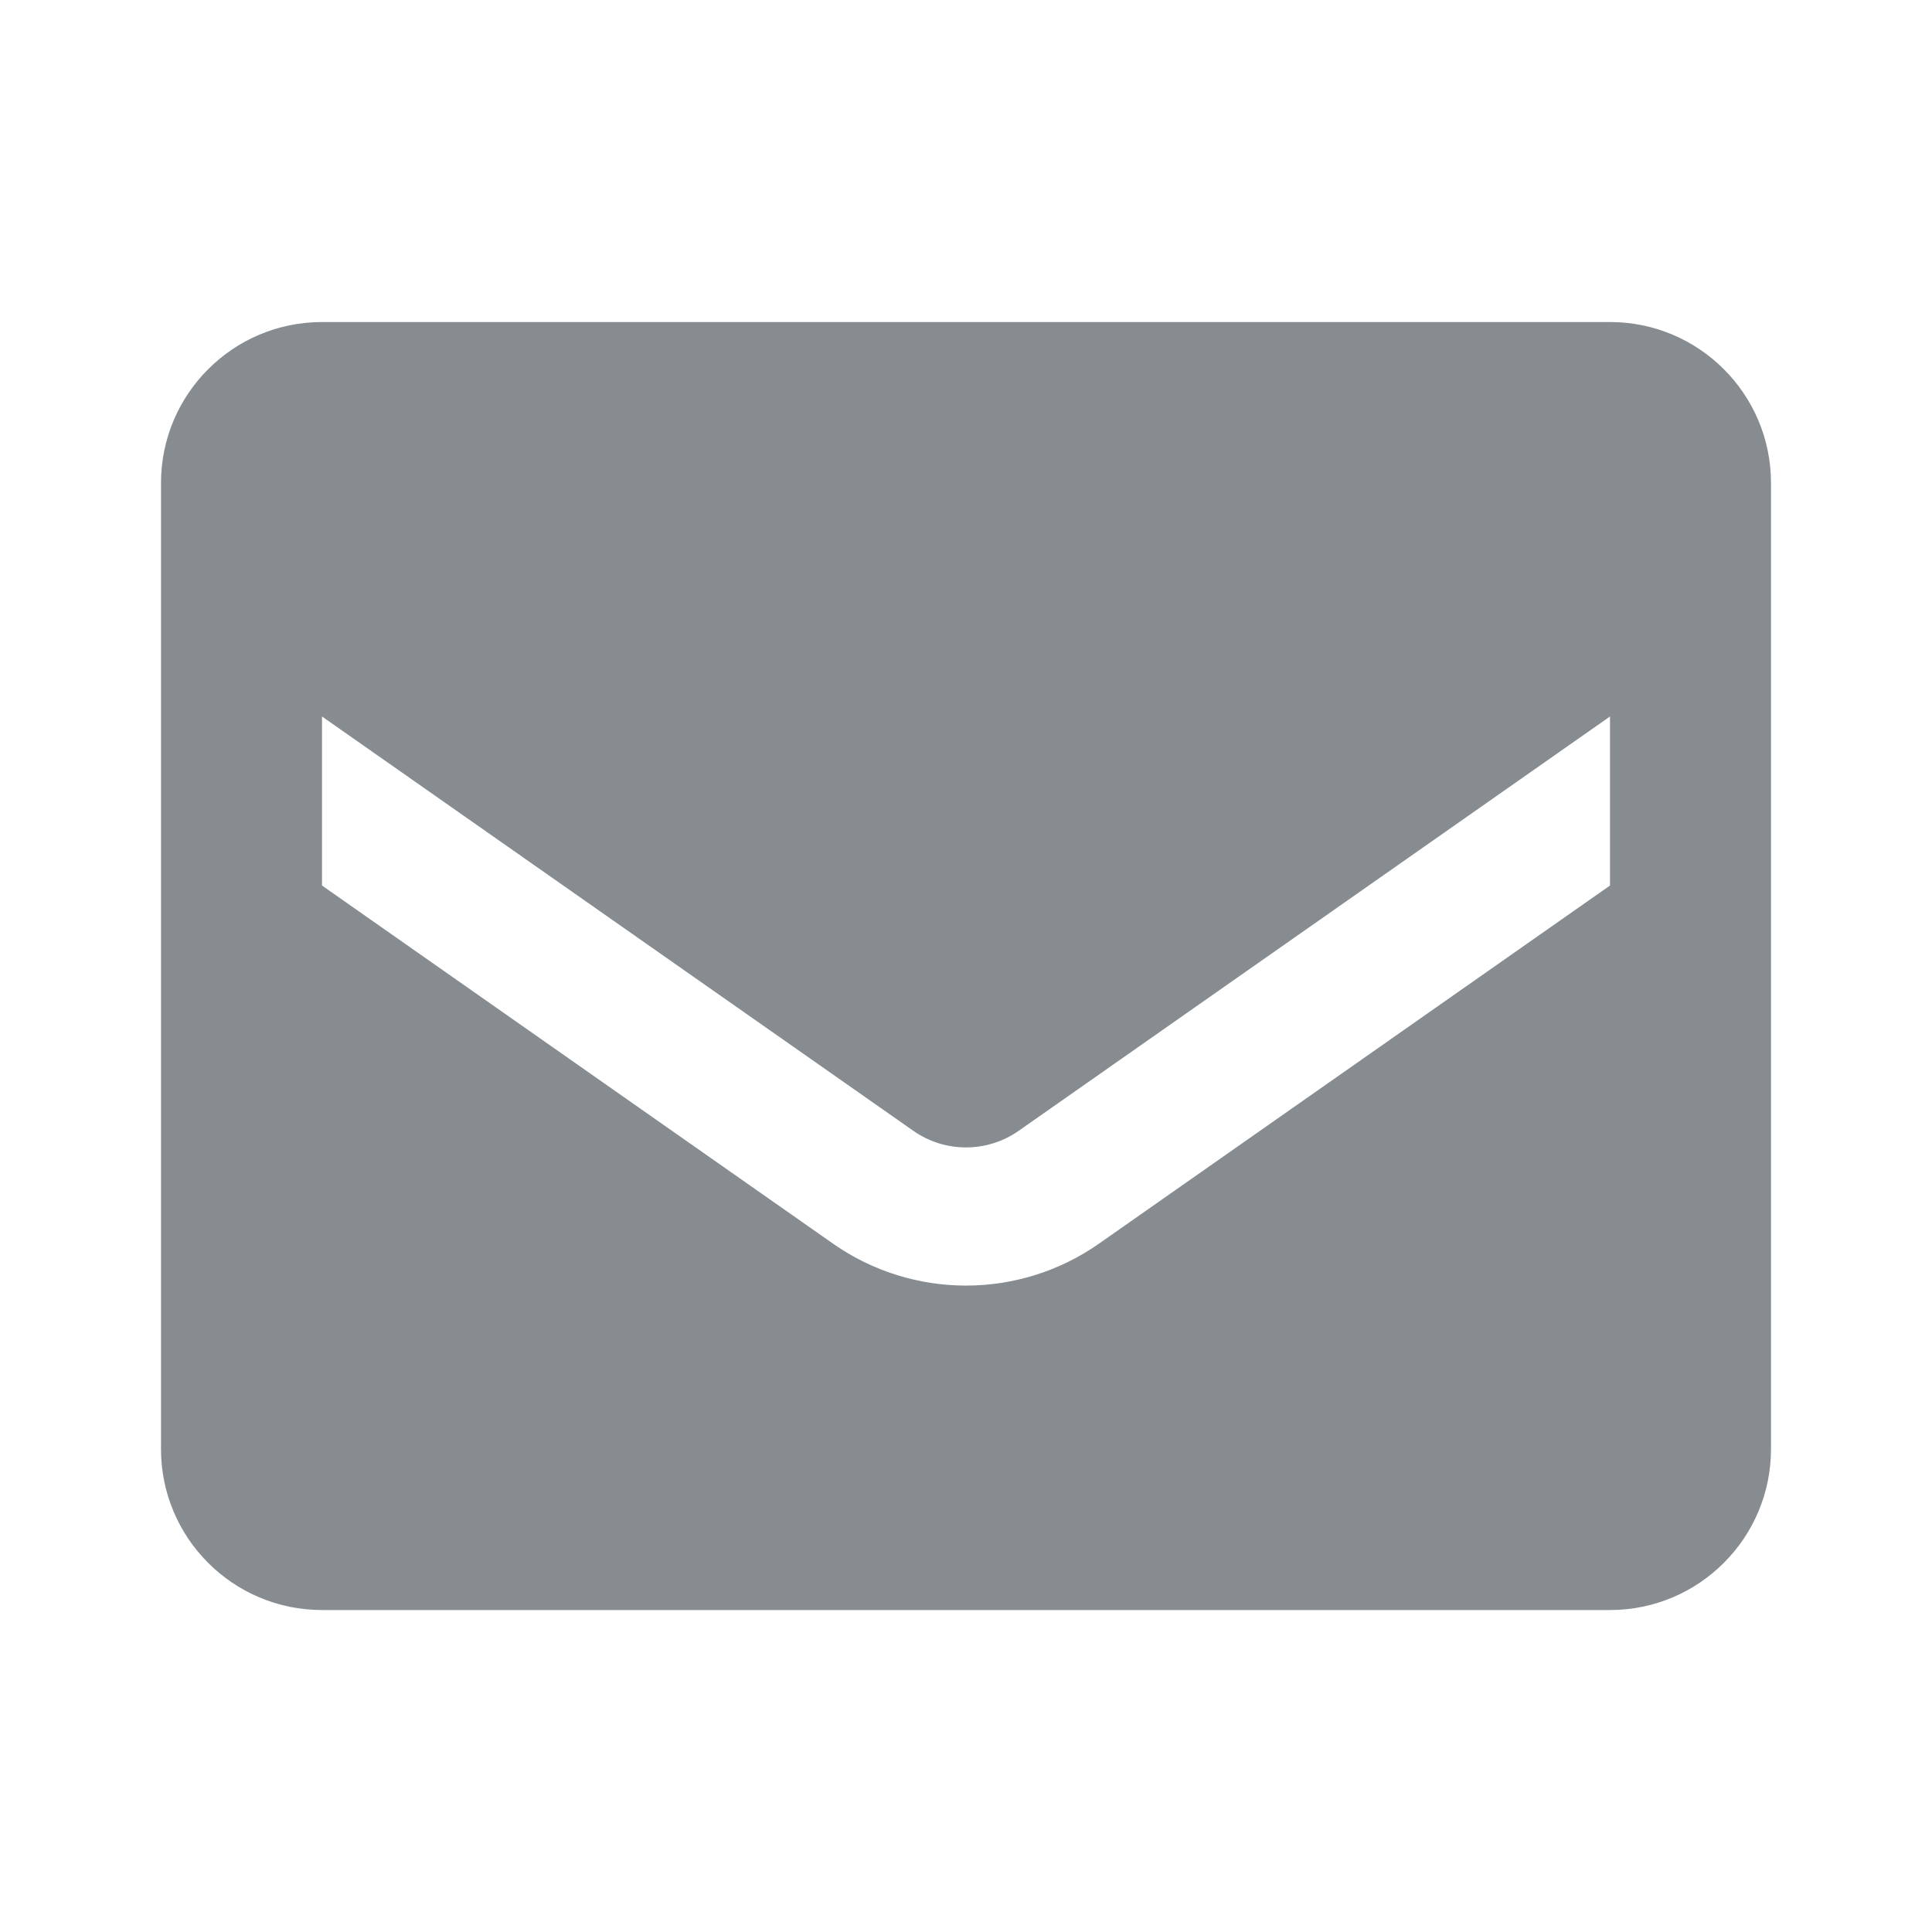 <svg width="60" height="60" viewBox="0 0 60 60" fill="none" xmlns="http://www.w3.org/2000/svg">
<path fill-rule="evenodd" clip-rule="evenodd" d="M10 10.001H50C52.761 10.001 55 12.24 55 15.001V45.001C55 47.763 52.761 50.001 50 50.001H10C7.239 50.001 5 47.763 5 45.001V15.001C5 12.24 7.239 10.001 10 10.001ZM34.125 38.626L50 27.501V22.251L31.625 35.126C30.648 35.804 29.352 35.804 28.375 35.126L10 22.251V27.501L25.875 38.626C28.352 40.358 31.648 40.358 34.125 38.626Z" fill="#878C91"/>
</svg>
